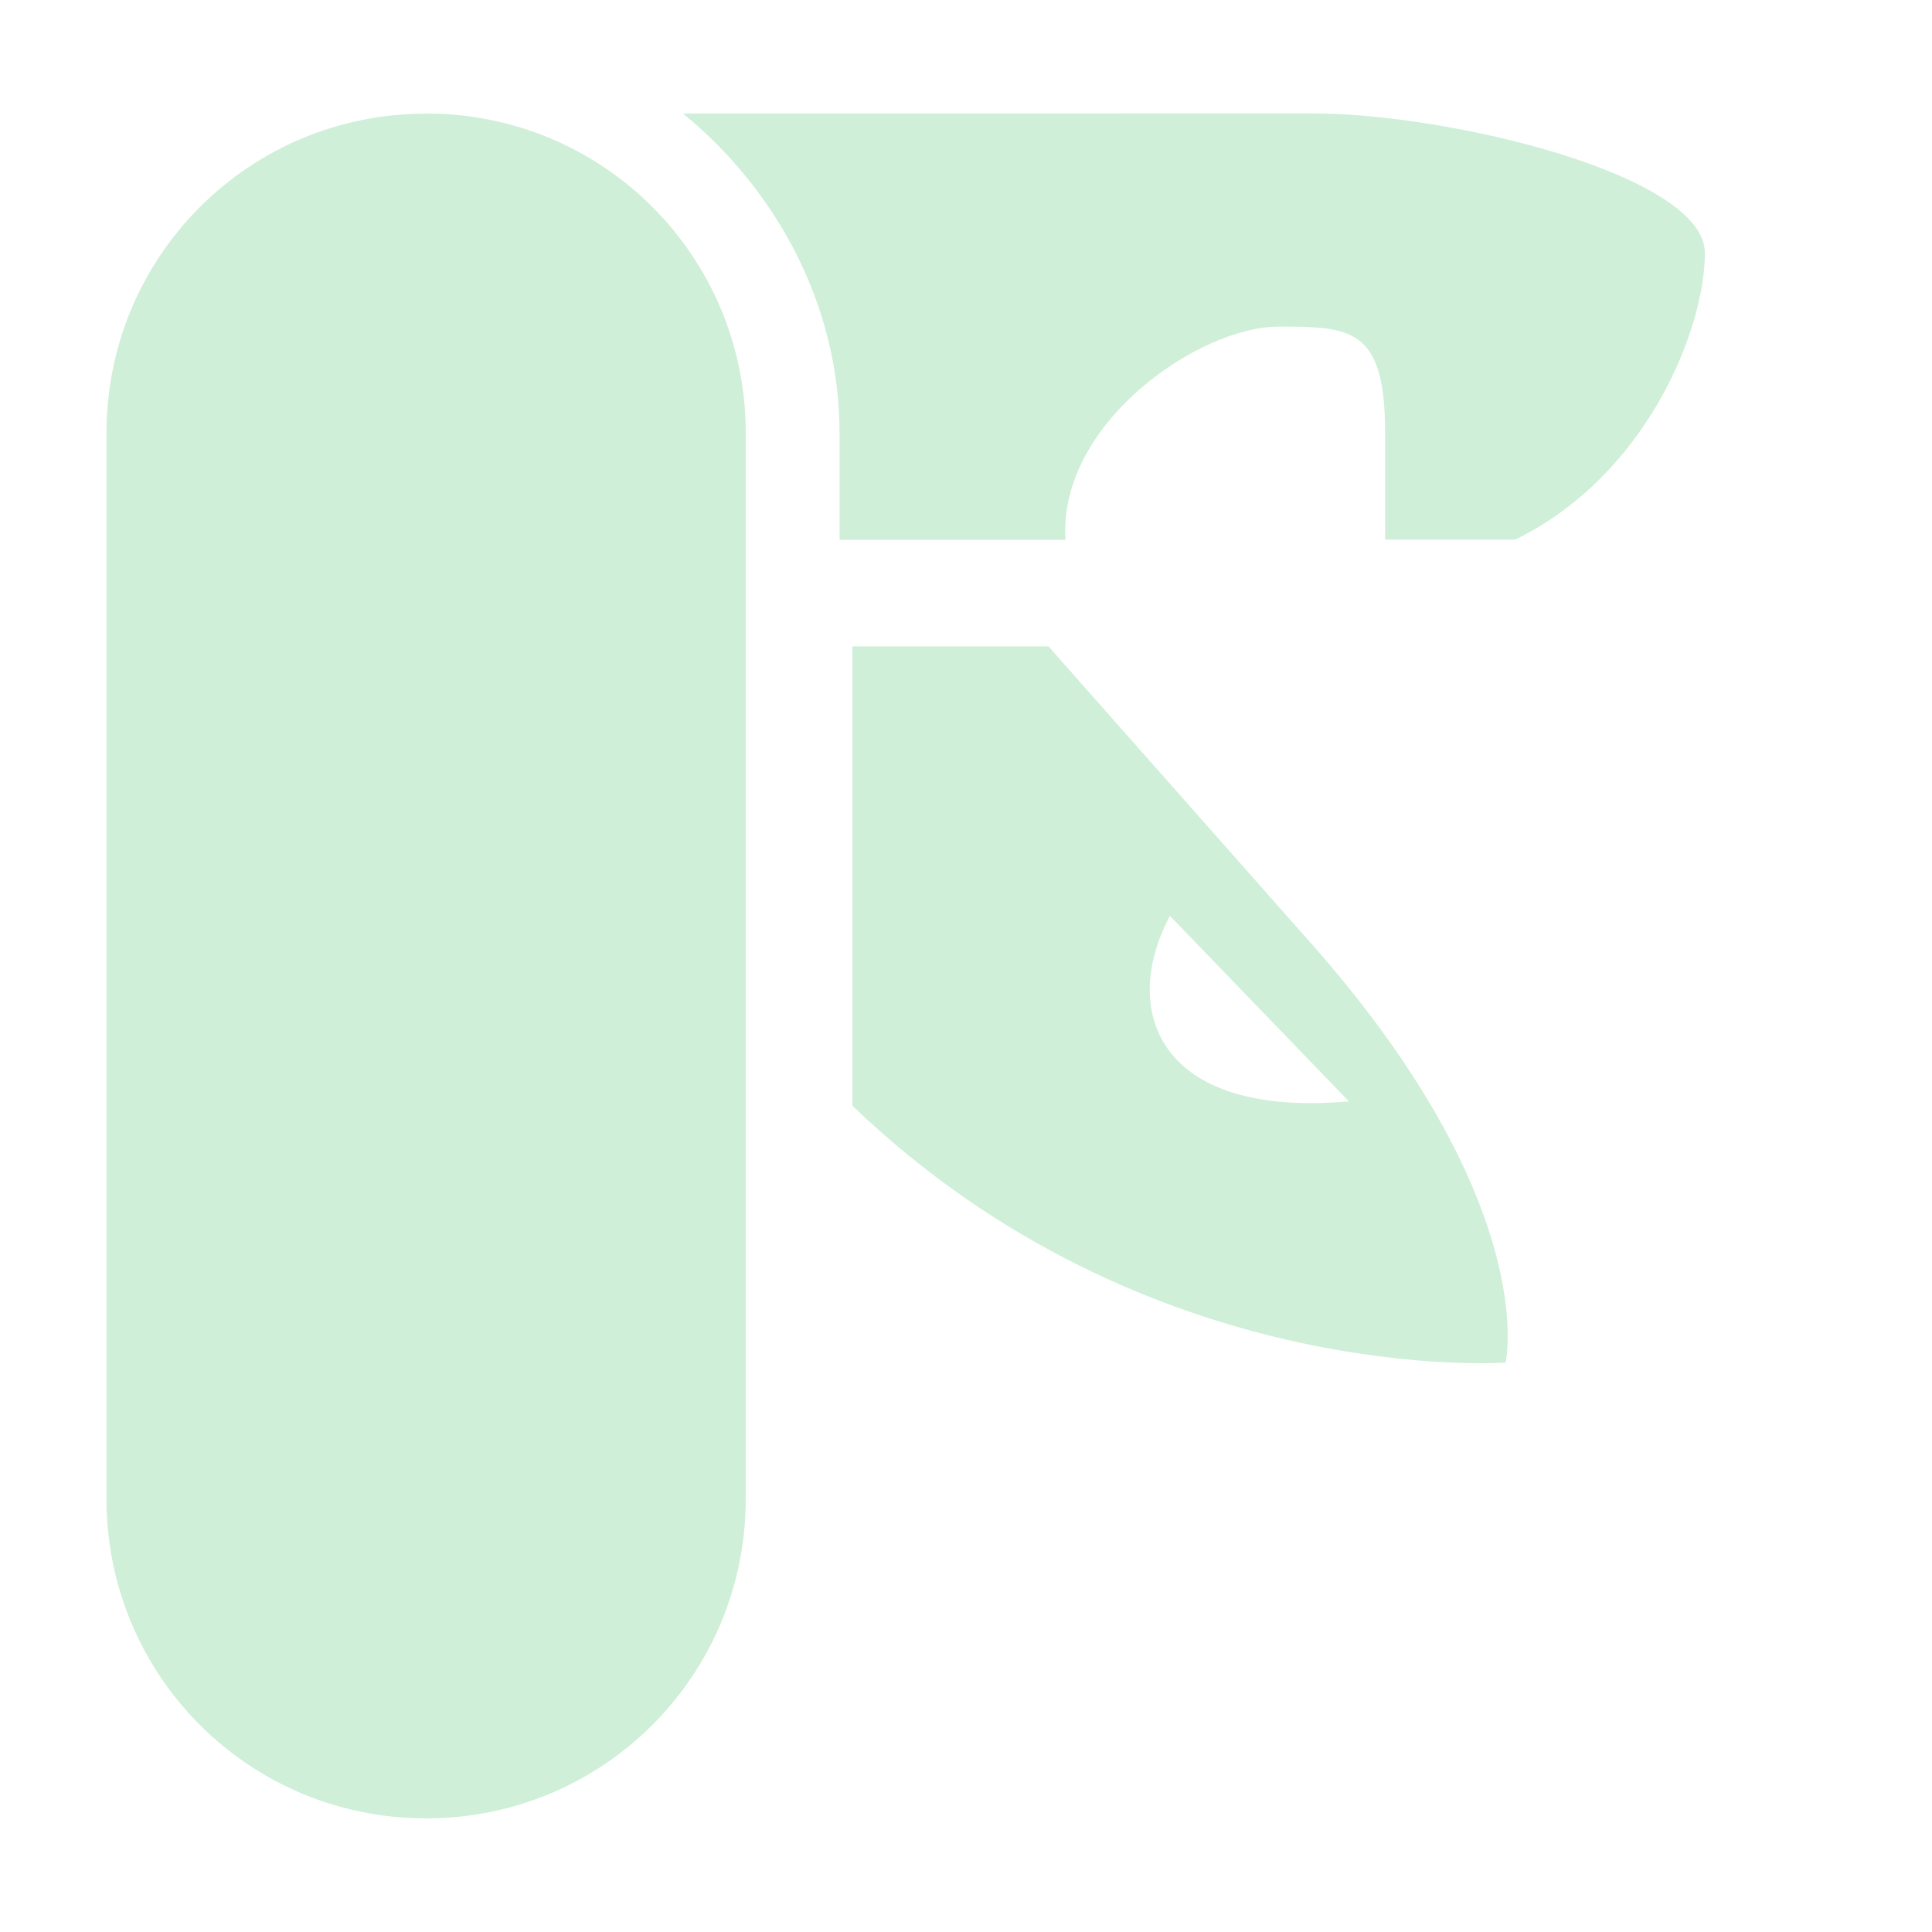 <?xml version="1.0" encoding="UTF-8" standalone="no"?>
<svg
   xmlns:dc="http://purl.org/dc/elements/1.1/"
   xmlns:cc="http://creativecommons.org/ns#"
   xmlns:rdf="http://www.w3.org/1999/02/22-rdf-syntax-ns#"
   xmlns:svg="http://www.w3.org/2000/svg"
   xmlns="http://www.w3.org/2000/svg"
   xmlns:sodipodi="http://sodipodi.sourceforge.net/DTD/sodipodi-0.dtd"
   xmlns:inkscape="http://www.inkscape.org/namespaces/inkscape"
   width="16"
   height="16"
   version="1.1"
   id="svg8"
   sodipodi:docname="applications-utilities-symbolic.svg"
   inkscape:version="0.92.5 (2060ec1f9f, 2020-04-08)">
  <defs
     id="defs12" />
  <sodipodi:namedview
     pagecolor="#fefefe"
     bordercolor="#33994e"
     borderopacity="1"
     objecttolerance="10"
     gridtolerance="10"
     guidetolerance="10"
     inkscape:pageopacity="0"
     inkscape:pageshadow="2"
     inkscape:window-width="640"
     inkscape:window-height="480"
     id="namedview10"
     showgrid="false"
     inkscape:zoom="14.75"
     inkscape:cx="8"
     inkscape:cy="8"
     inkscape:current-layer="svg8" />
  <path
     style="fill:#cfefd8;stroke-width:0.882"
     d="m 3.529,0.94 c 1.467,0 2.647,1.181 2.647,2.647 v 8.825 c 0,1.467 -1.181,2.647 -2.647,2.647 -1.467,0 -2.647,-1.181 -2.647,-2.647 V 3.588 c 0,-1.467 1.181,-2.647 2.647,-2.647 z"
     id="path2"
     inkscape:connector-curvature="0" />
  <path
     style="fill:#cfefd8;stroke-width:0.882"
     d="M 5.656,0.94 C 6.423,1.567 6.953,2.52 6.953,3.588 v 0.882 h 1.871 C 8.762,3.508 9.927,2.705 10.589,2.705 c 0.6,0 0.882,0.009 0.882,0.882 v 0.882 h 1.077 c 1.085,-0.529 1.571,-1.738 1.571,-2.374 0,-0.644 -2.109,-1.156 -3.256,-1.156 z"
     id="path4"
     inkscape:connector-curvature="0" />
  <path
     style="fill:#cfefd8;stroke-width:0.882"
     d="m 7.059,5.353 v 3.804 c 2.444,2.347 5.41,2.127 5.41,2.127 0,0 0.309,-1.341 -1.686,-3.556 L 8.683,5.353 Z M 9.689,7.585 11.171,9.121 C 9.583,9.262 9.274,8.362 9.689,7.585 Z"
     id="path6"
     inkscape:connector-curvature="0" />
</svg>
